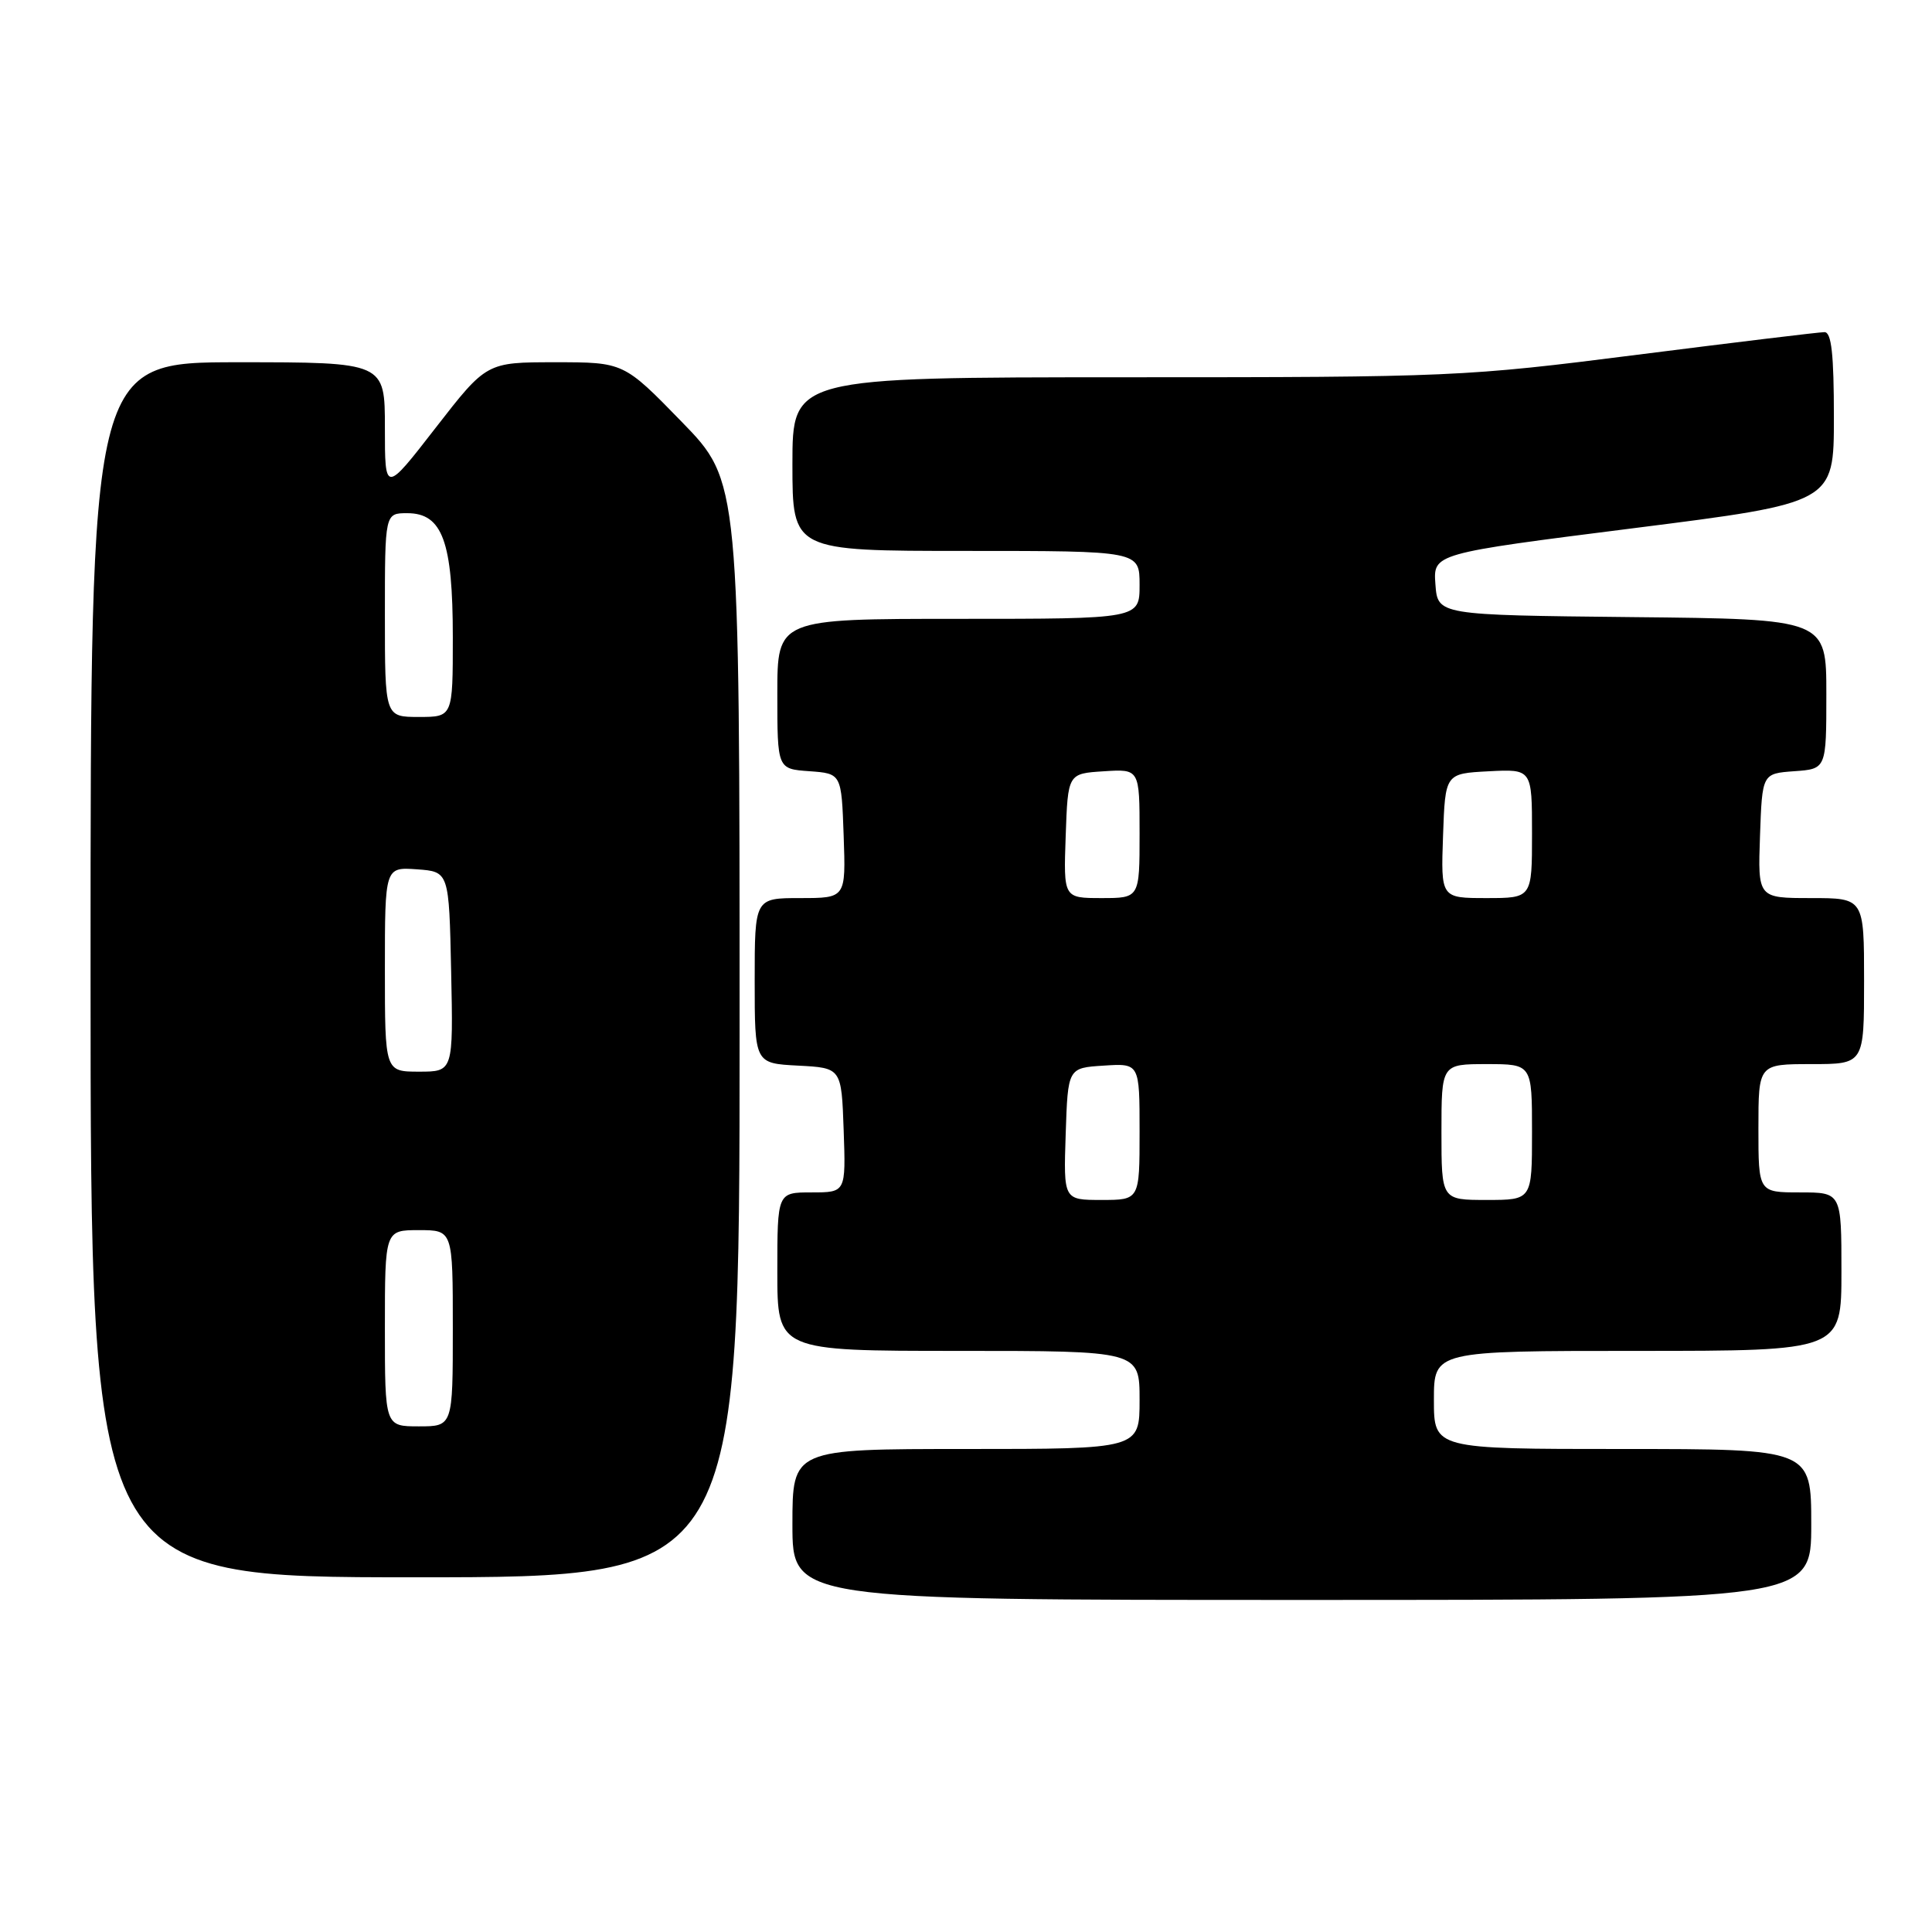 <?xml version="1.0" encoding="UTF-8" standalone="no"?>
<!DOCTYPE svg PUBLIC "-//W3C//DTD SVG 1.1//EN" "http://www.w3.org/Graphics/SVG/1.1/DTD/svg11.dtd" >
<svg xmlns="http://www.w3.org/2000/svg" xmlns:xlink="http://www.w3.org/1999/xlink" version="1.1" viewBox="0 0 256 256">
 <g >
 <path fill="currentColor"
d=" M 240.00 202.00 C 240.00 192.00 240.00 192.00 215.00 192.00 C 190.00 192.00 190.00 192.00 190.00 185.50 C 190.00 179.00 190.00 179.00 217.00 179.00 C 244.00 179.00 244.00 179.00 244.00 168.50 C 244.00 158.00 244.00 158.00 238.50 158.00 C 233.00 158.00 233.00 158.00 233.00 149.50 C 233.00 141.00 233.00 141.00 240.00 141.00 C 247.00 141.00 247.00 141.00 247.00 130.00 C 247.00 119.00 247.00 119.00 239.96 119.00 C 232.92 119.00 232.92 119.00 233.21 110.75 C 233.50 102.50 233.50 102.50 237.75 102.19 C 242.00 101.89 242.00 101.89 242.00 91.96 C 242.00 82.03 242.00 82.03 216.25 81.77 C 190.50 81.50 190.50 81.50 190.20 77.42 C 189.90 73.35 189.90 73.35 216.45 69.99 C 243.00 66.63 243.00 66.63 243.00 55.31 C 243.00 46.93 242.68 44.00 241.75 44.01 C 241.06 44.01 229.93 45.36 217.00 47.00 C 194.06 49.92 192.45 49.99 149.25 49.99 C 105.00 50.00 105.00 50.00 105.00 61.50 C 105.00 73.00 105.00 73.00 128.00 73.00 C 151.00 73.00 151.00 73.00 151.00 77.50 C 151.00 82.00 151.00 82.00 127.00 82.00 C 103.00 82.00 103.00 82.00 103.00 91.94 C 103.00 101.89 103.00 101.89 107.25 102.19 C 111.50 102.50 111.50 102.50 111.79 110.75 C 112.08 119.00 112.08 119.00 106.04 119.00 C 100.00 119.00 100.00 119.00 100.00 129.95 C 100.00 140.90 100.00 140.90 105.75 141.20 C 111.50 141.50 111.50 141.50 111.79 149.75 C 112.08 158.00 112.08 158.00 107.54 158.00 C 103.00 158.00 103.00 158.00 103.00 168.50 C 103.00 179.00 103.00 179.00 127.00 179.00 C 151.00 179.00 151.00 179.00 151.00 185.50 C 151.00 192.00 151.00 192.00 128.00 192.00 C 105.00 192.00 105.00 192.00 105.00 202.00 C 105.00 212.00 105.00 212.00 172.50 212.00 C 240.00 212.00 240.00 212.00 240.00 202.00 Z  M 98.00 136.39 C 98.00 63.77 98.00 63.77 90.33 55.89 C 82.65 48.00 82.65 48.00 73.56 48.00 C 64.47 48.00 64.47 48.00 57.73 56.68 C 51.00 65.36 51.00 65.36 51.00 56.68 C 51.00 48.00 51.00 48.00 31.50 48.00 C 12.00 48.00 12.00 48.00 12.00 128.50 C 12.00 209.00 12.00 209.00 55.00 209.00 C 98.00 209.00 98.00 209.00 98.00 136.39 Z  M 141.21 150.25 C 141.50 141.50 141.50 141.50 146.25 141.20 C 151.00 140.89 151.00 140.89 151.00 149.95 C 151.00 159.00 151.00 159.00 145.96 159.00 C 140.92 159.00 140.92 159.00 141.21 150.25 Z  M 191.00 150.00 C 191.00 141.00 191.00 141.00 197.00 141.00 C 203.00 141.00 203.00 141.00 203.00 150.00 C 203.00 159.00 203.00 159.00 197.00 159.00 C 191.00 159.00 191.00 159.00 191.00 150.00 Z  M 141.21 110.75 C 141.50 102.50 141.50 102.50 146.25 102.20 C 151.00 101.89 151.00 101.89 151.00 110.45 C 151.00 119.00 151.00 119.00 145.96 119.00 C 140.92 119.00 140.92 119.00 141.21 110.75 Z  M 191.21 110.75 C 191.50 102.50 191.50 102.50 197.25 102.20 C 203.00 101.90 203.00 101.90 203.00 110.45 C 203.00 119.00 203.00 119.00 196.96 119.00 C 190.92 119.00 190.92 119.00 191.21 110.75 Z  M 51.00 176.00 C 51.00 163.00 51.00 163.00 55.50 163.00 C 60.00 163.00 60.00 163.00 60.00 176.00 C 60.00 189.00 60.00 189.00 55.50 189.00 C 51.00 189.00 51.00 189.00 51.00 176.00 Z  M 51.00 128.44 C 51.00 114.89 51.00 114.89 55.25 115.19 C 59.50 115.50 59.50 115.50 59.78 128.75 C 60.06 142.00 60.06 142.00 55.53 142.00 C 51.00 142.00 51.00 142.00 51.00 128.44 Z  M 51.00 81.50 C 51.00 68.00 51.00 68.00 53.97 68.00 C 58.62 68.00 60.00 71.76 60.00 84.45 C 60.00 95.00 60.00 95.00 55.50 95.00 C 51.00 95.00 51.00 95.00 51.00 81.50 Z "/>
</g>
</svg>